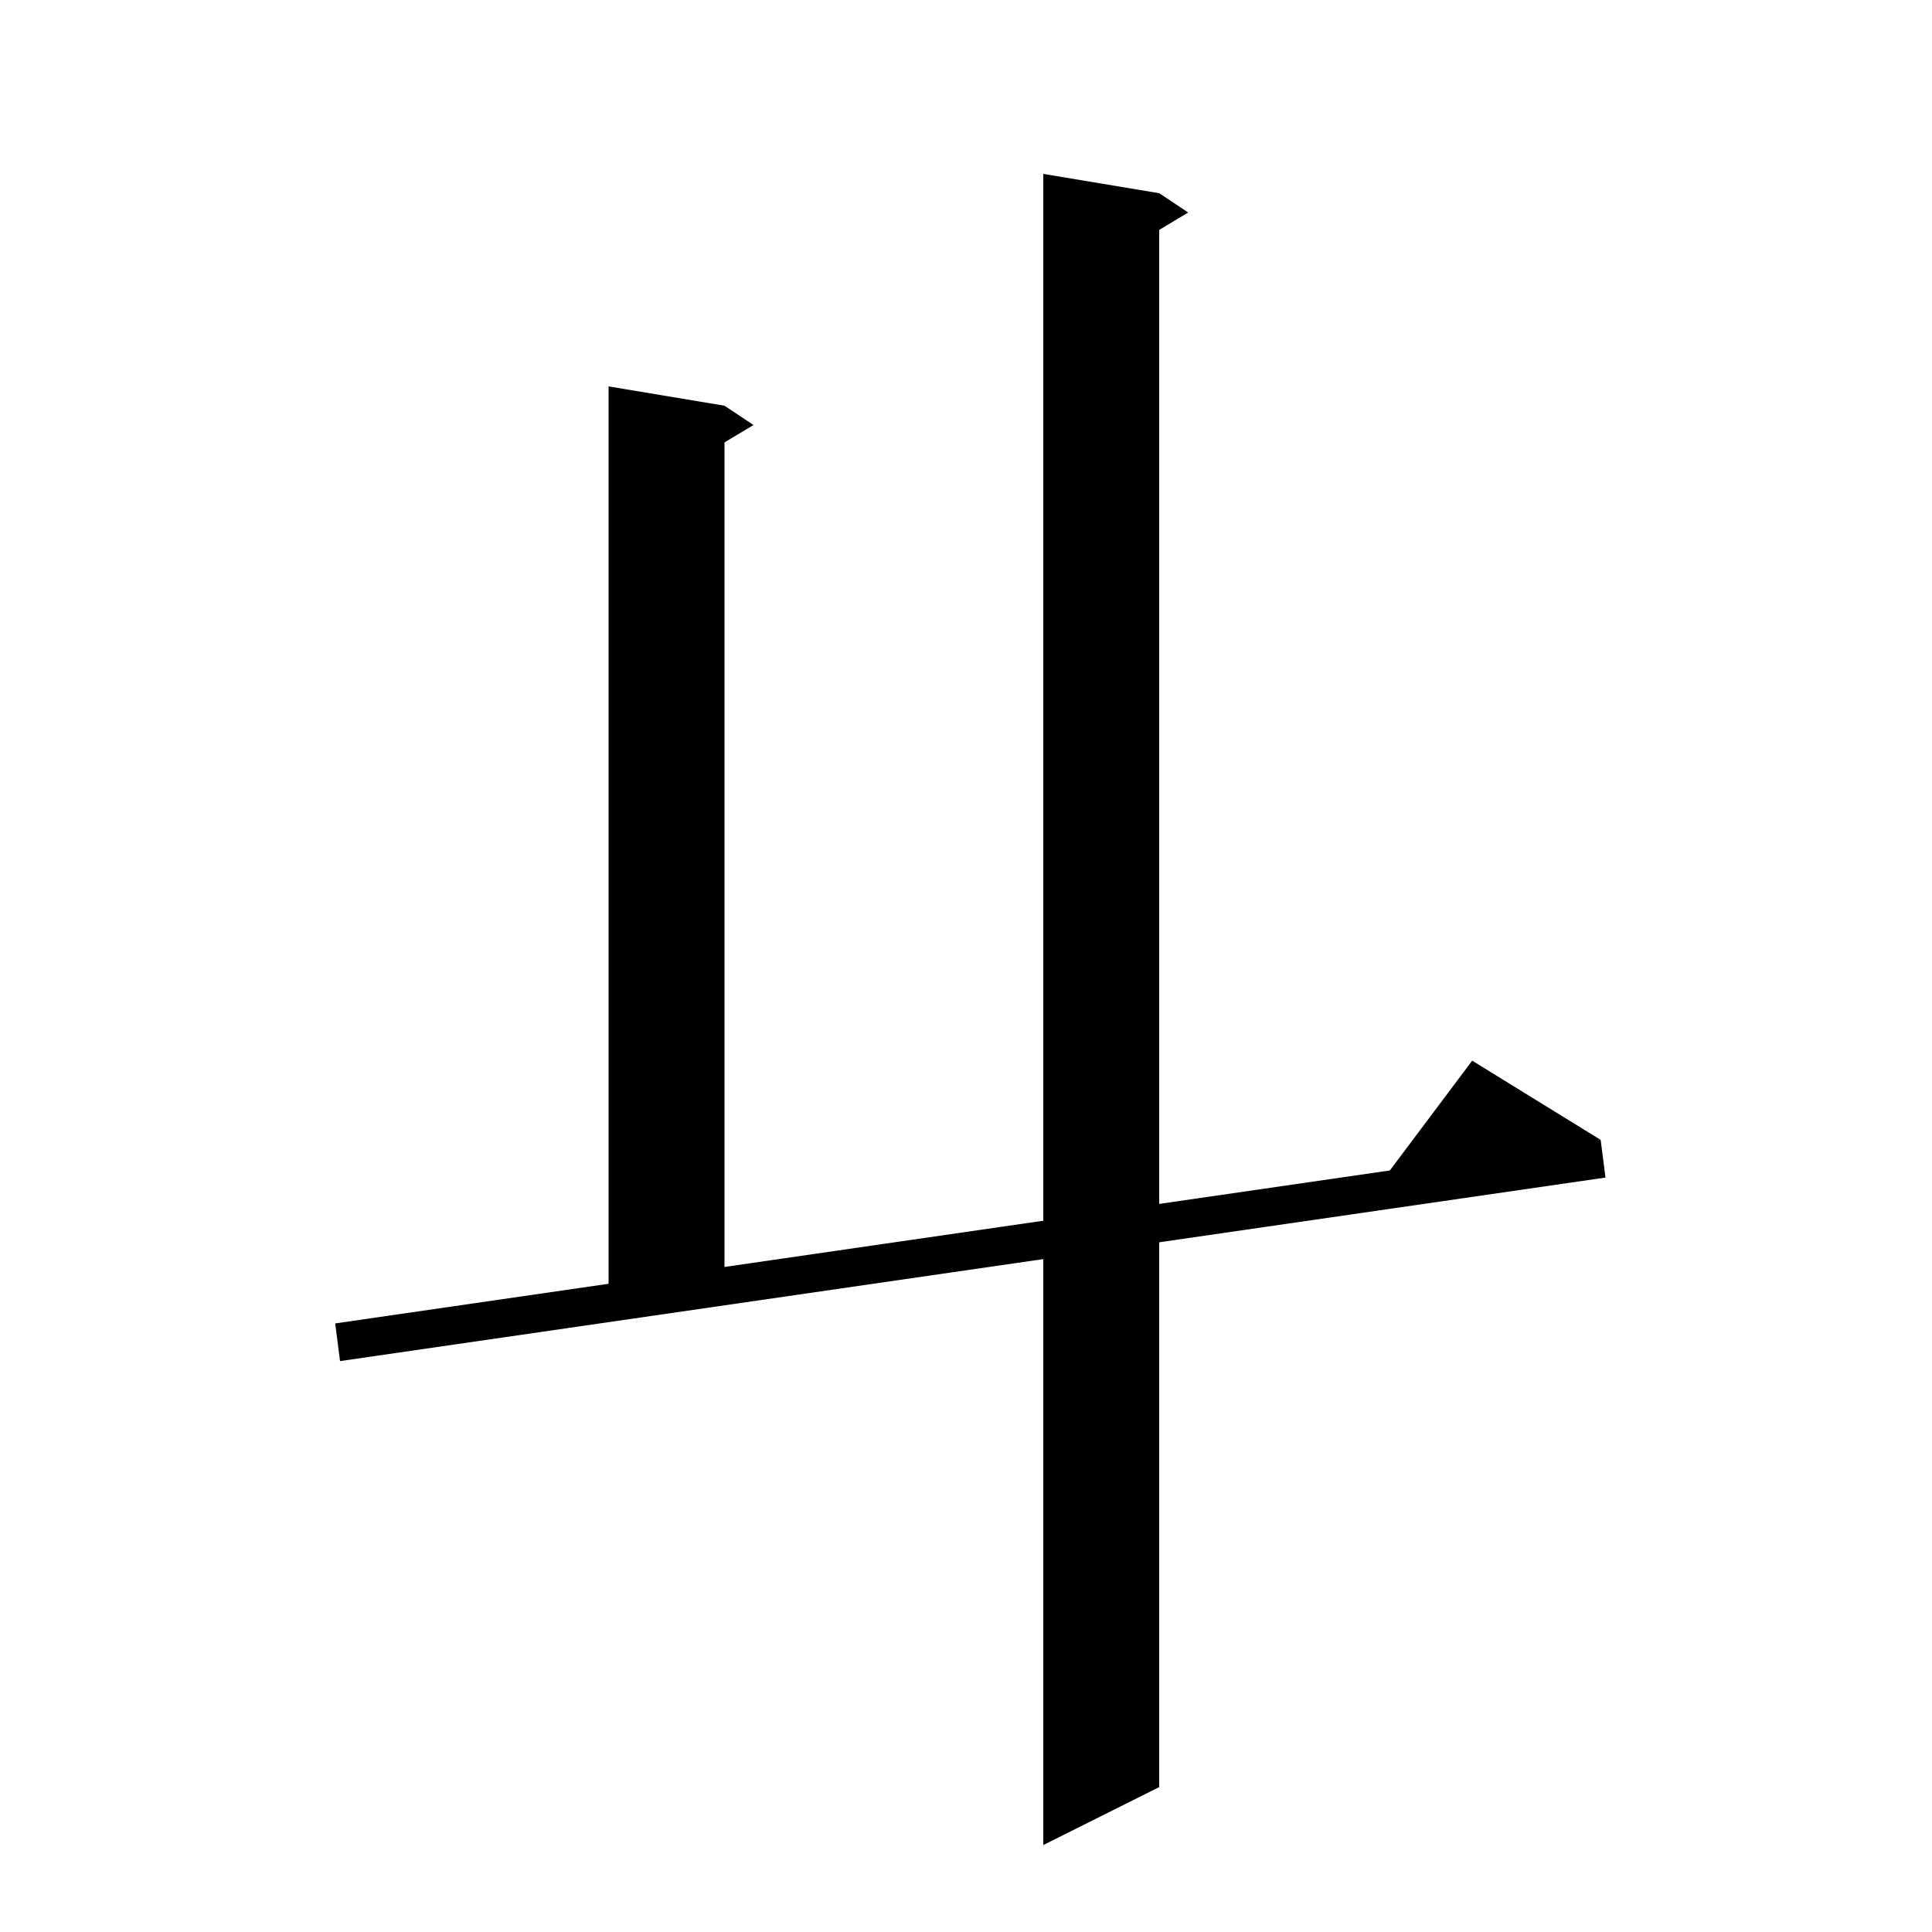 <svg xmlns="http://www.w3.org/2000/svg" xmlns:xlink="http://www.w3.org/1999/xlink" version="1.1" baseProfile="full" viewBox="0 0 200 200" width="200" height="200">
<g fill="black">
<polygon points="34.7,137 165.7,118 166.2,121.9 35.2,140.9 " />
<polygon points="165.7,118 142.2,123.4 152.4,109.8 " />
<polygon points="120,20 120,185 108,191 108,18 " />
<polygon points="120,20 123,22 118,25 " />
<polygon points="75,42 75,134 63,134 63,40 " />
<polygon points="75,42 78,44 73,47 " />
</g>
</svg>
